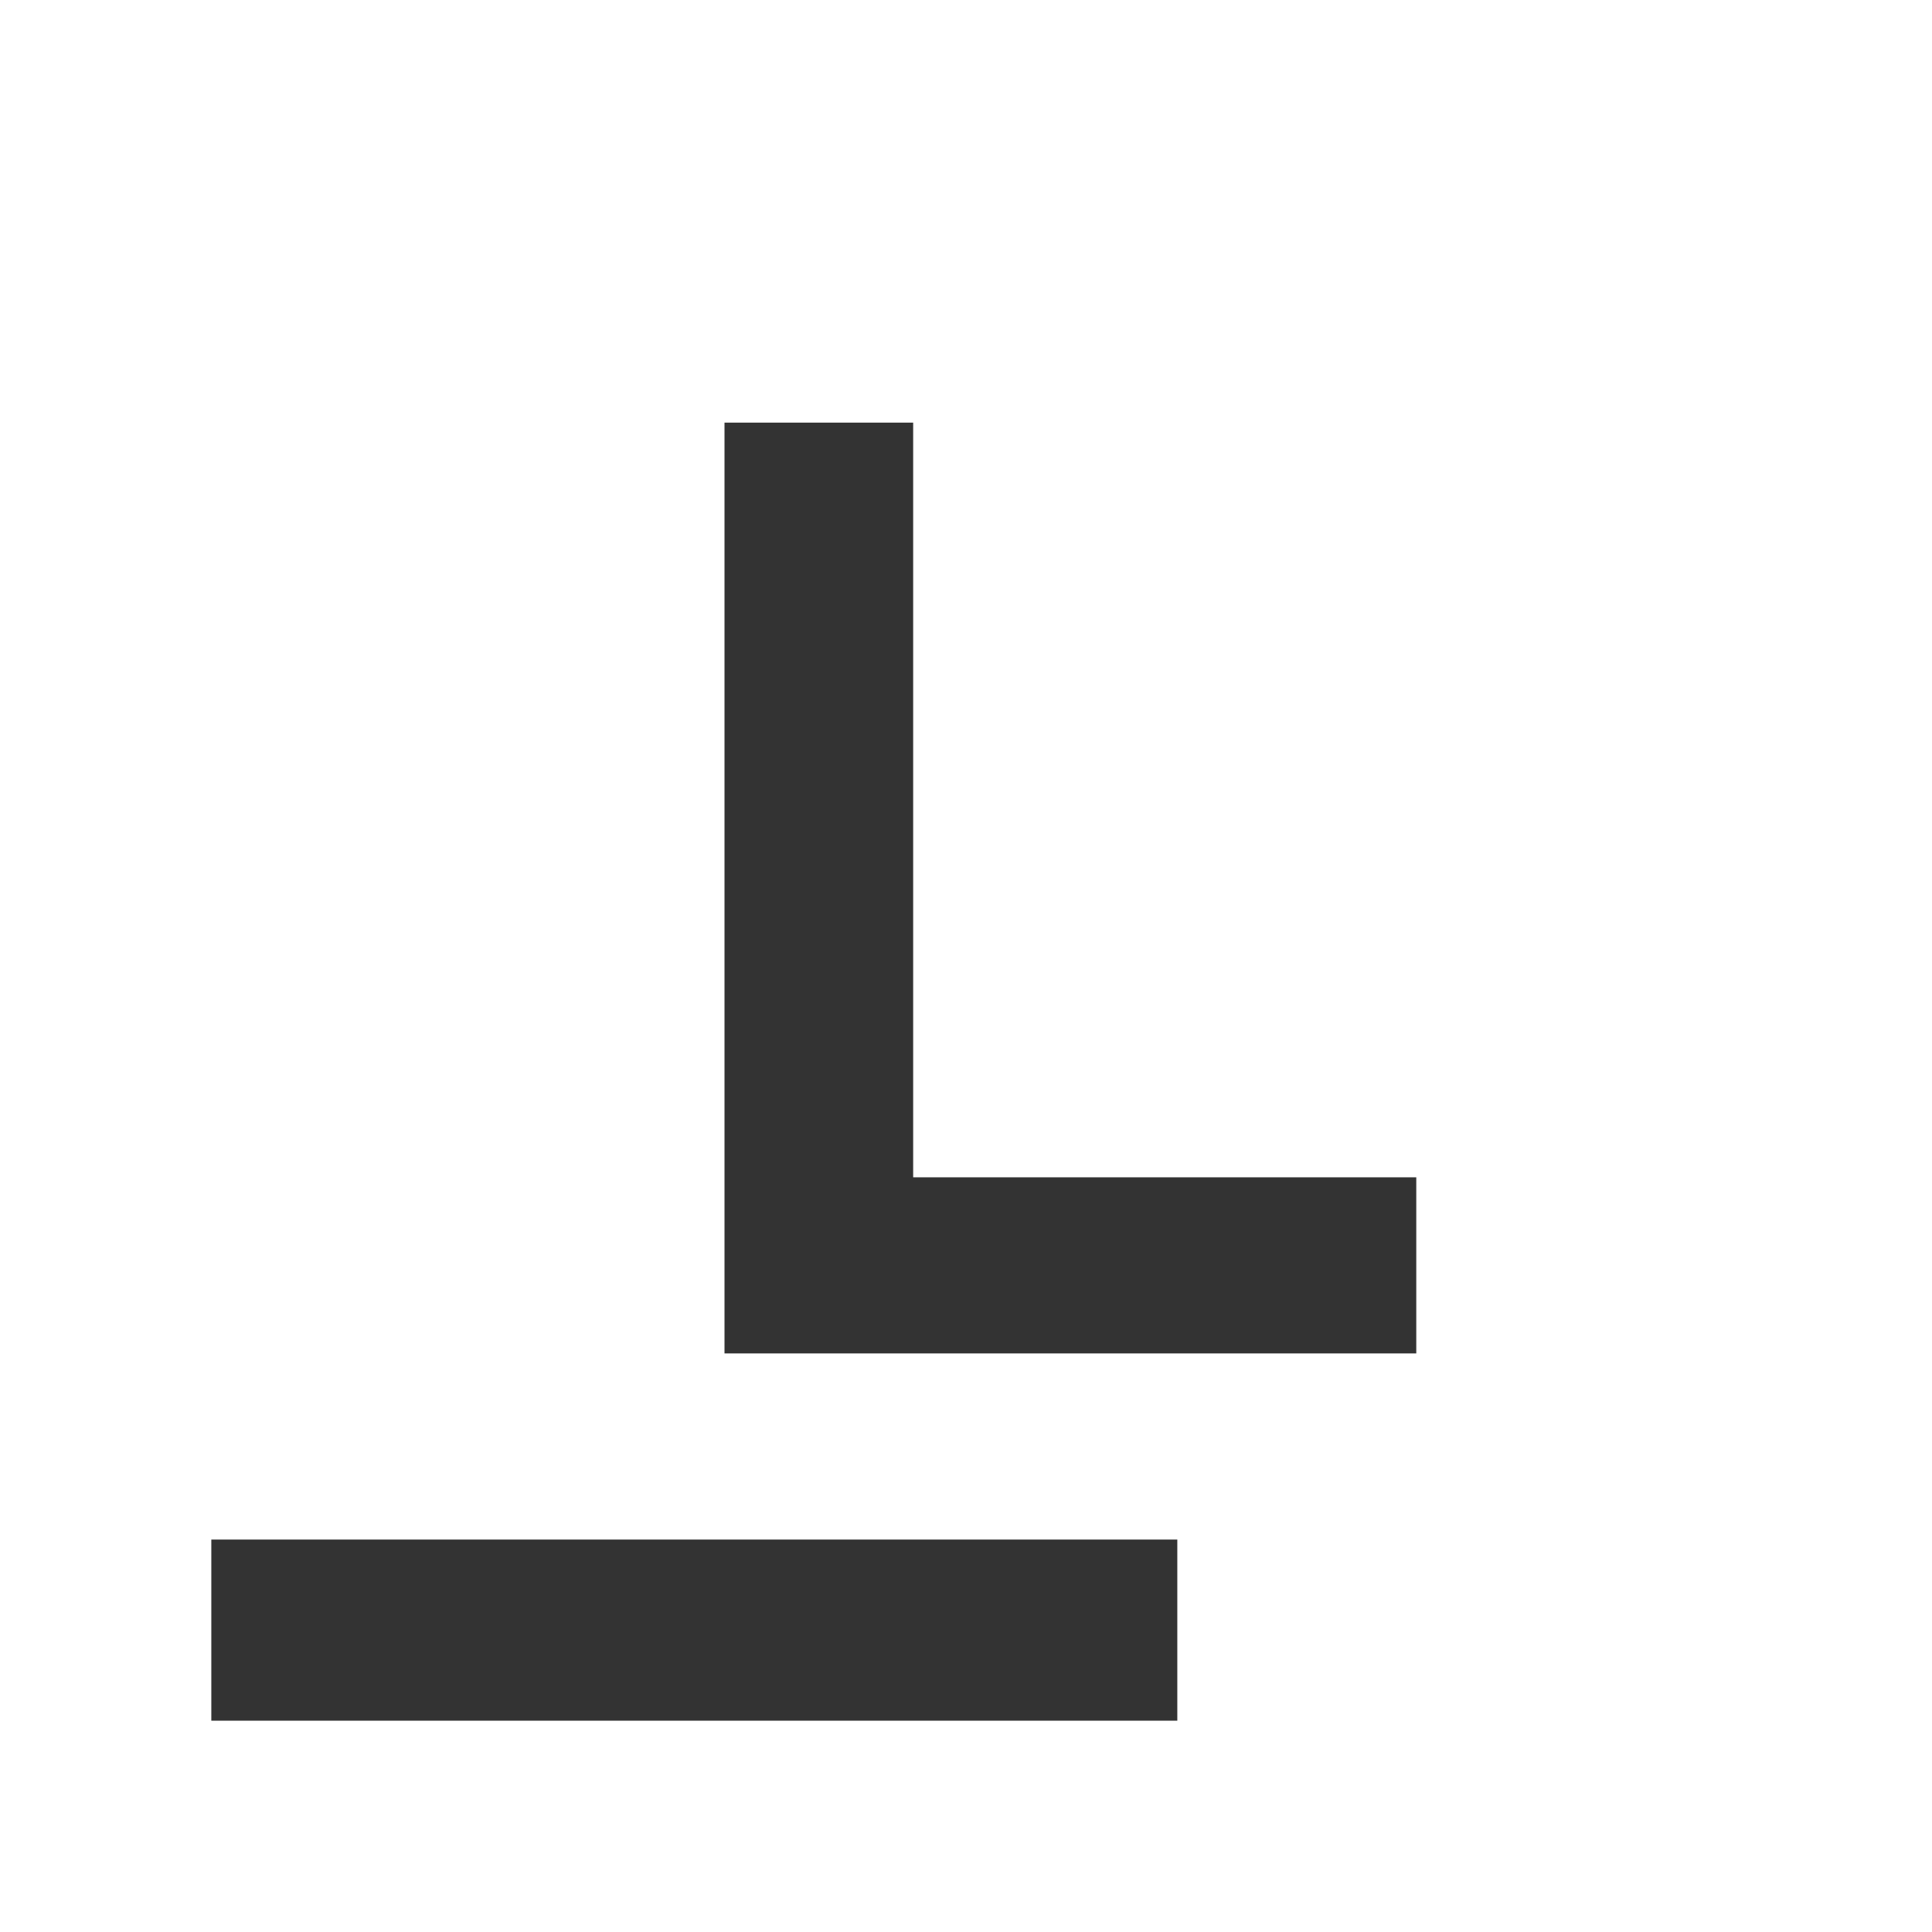 <svg width="32" height="32" viewBox="0 0 32 32" fill="none" xmlns="http://www.w3.org/2000/svg">
<rect x="0" y="0" width="32" height="32" fill="#333333" stroke="none"/>
<path fill-rule="evenodd" clip-rule="evenodd" d="M0 0H32V32H0V0ZM23.458 22.417H12V7H15.125V19.5H23.458V22.417ZM3.5 28.5H19.5V25.5H3.5V28.5Z" fill="white"/>
</svg>
